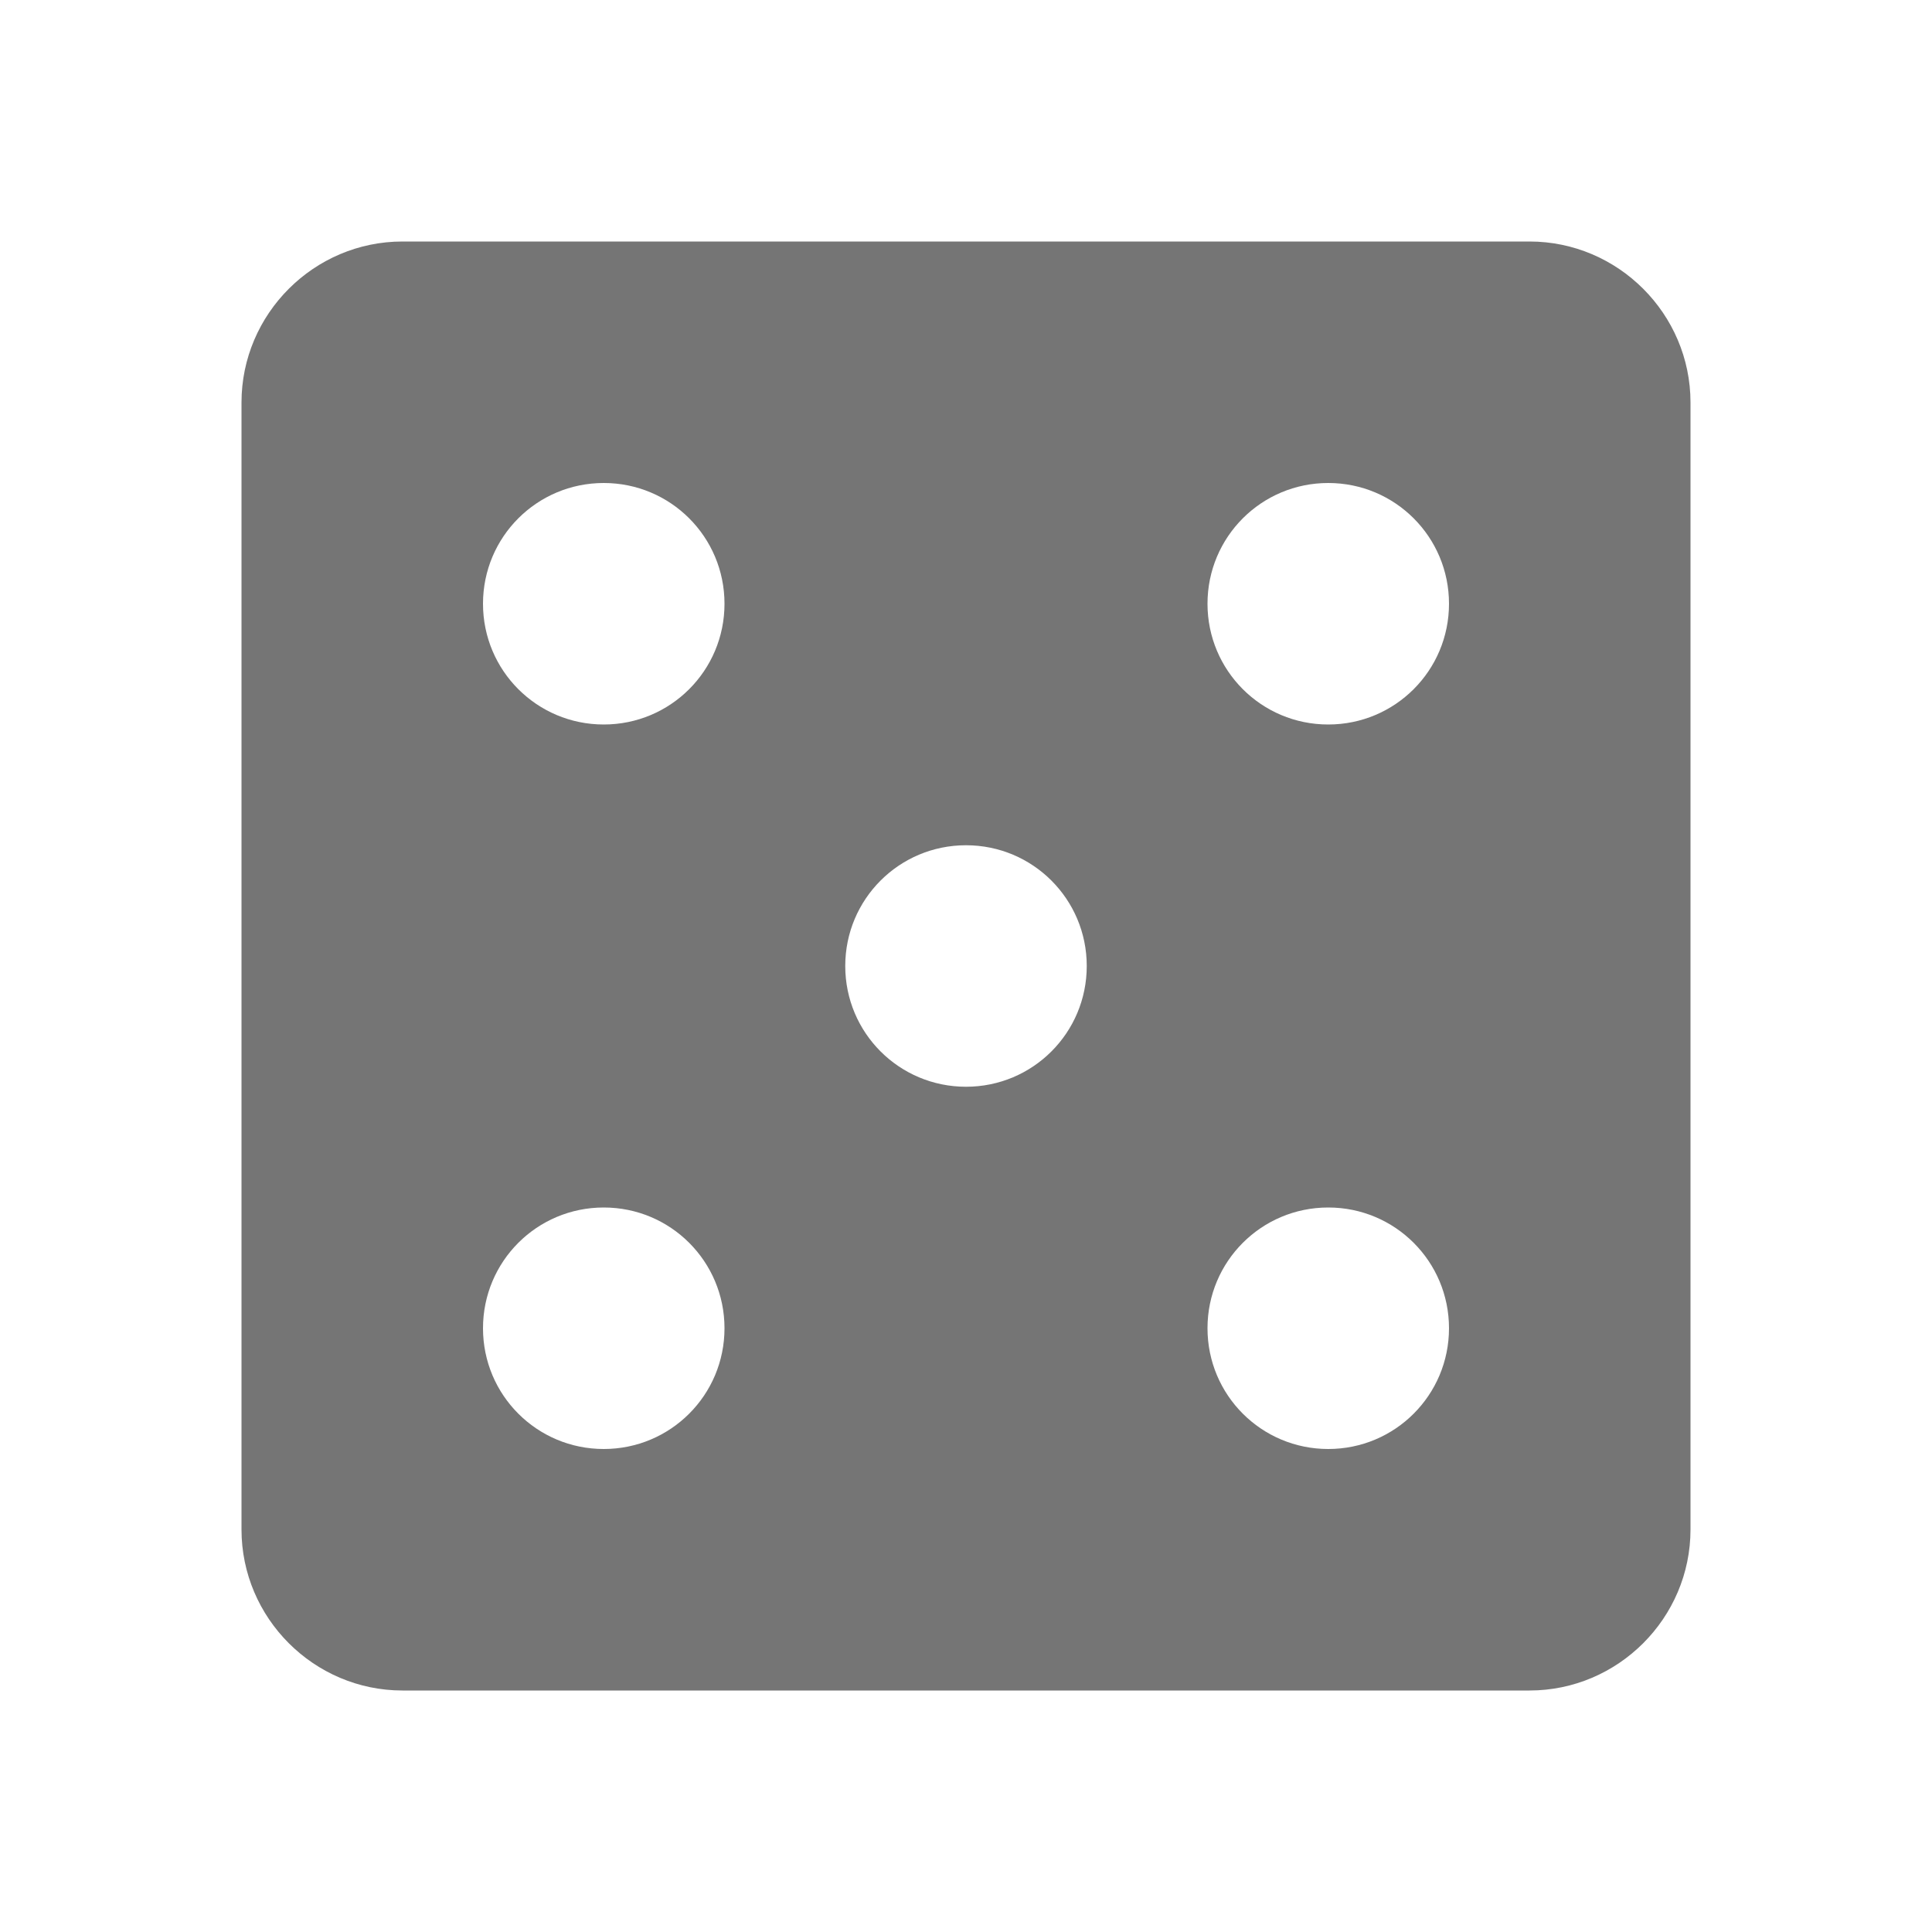 <svg width="24" height="24" viewBox="0 0 24 24" fill="none" xmlns="http://www.w3.org/2000/svg">
<g id="casino_24px">
<path id="icon/places/casino_24px" fill-rule="evenodd" clip-rule="evenodd" d="M5 3H19C20.1 3 21 3.9 21 5V19C21 20.1 20.1 21 19 21H5C3.9 21 3 20.1 3 19V5C3 3.9 3.9 3 5 3ZM6 16.5C6 17.33 6.67 18 7.5 18C8.33 18 9 17.33 9 16.5C9 15.67 8.33 15 7.5 15C6.67 15 6 15.67 6 16.5ZM7.5 9C6.67 9 6 8.33 6 7.5C6 6.67 6.67 6 7.5 6C8.33 6 9 6.67 9 7.5C9 8.33 8.33 9 7.5 9ZM10.5 12C10.5 12.83 11.17 13.5 12 13.5C12.83 13.5 13.5 12.83 13.5 12C13.5 11.17 12.83 10.5 12 10.5C11.17 10.5 10.5 11.17 10.5 12ZM16.5 18C15.67 18 15 17.33 15 16.5C15 15.67 15.67 15 16.5 15C17.33 15 18 15.67 18 16.5C18 17.33 17.33 18 16.5 18ZM15 7.5C15 8.33 15.67 9 16.5 9C17.33 9 18 8.33 18 7.5C18 6.67 17.33 6 16.5 6C15.67 6 15 6.67 15 7.5Z" fill="black" fill-opacity="0.54"/>
</g>
</svg>
